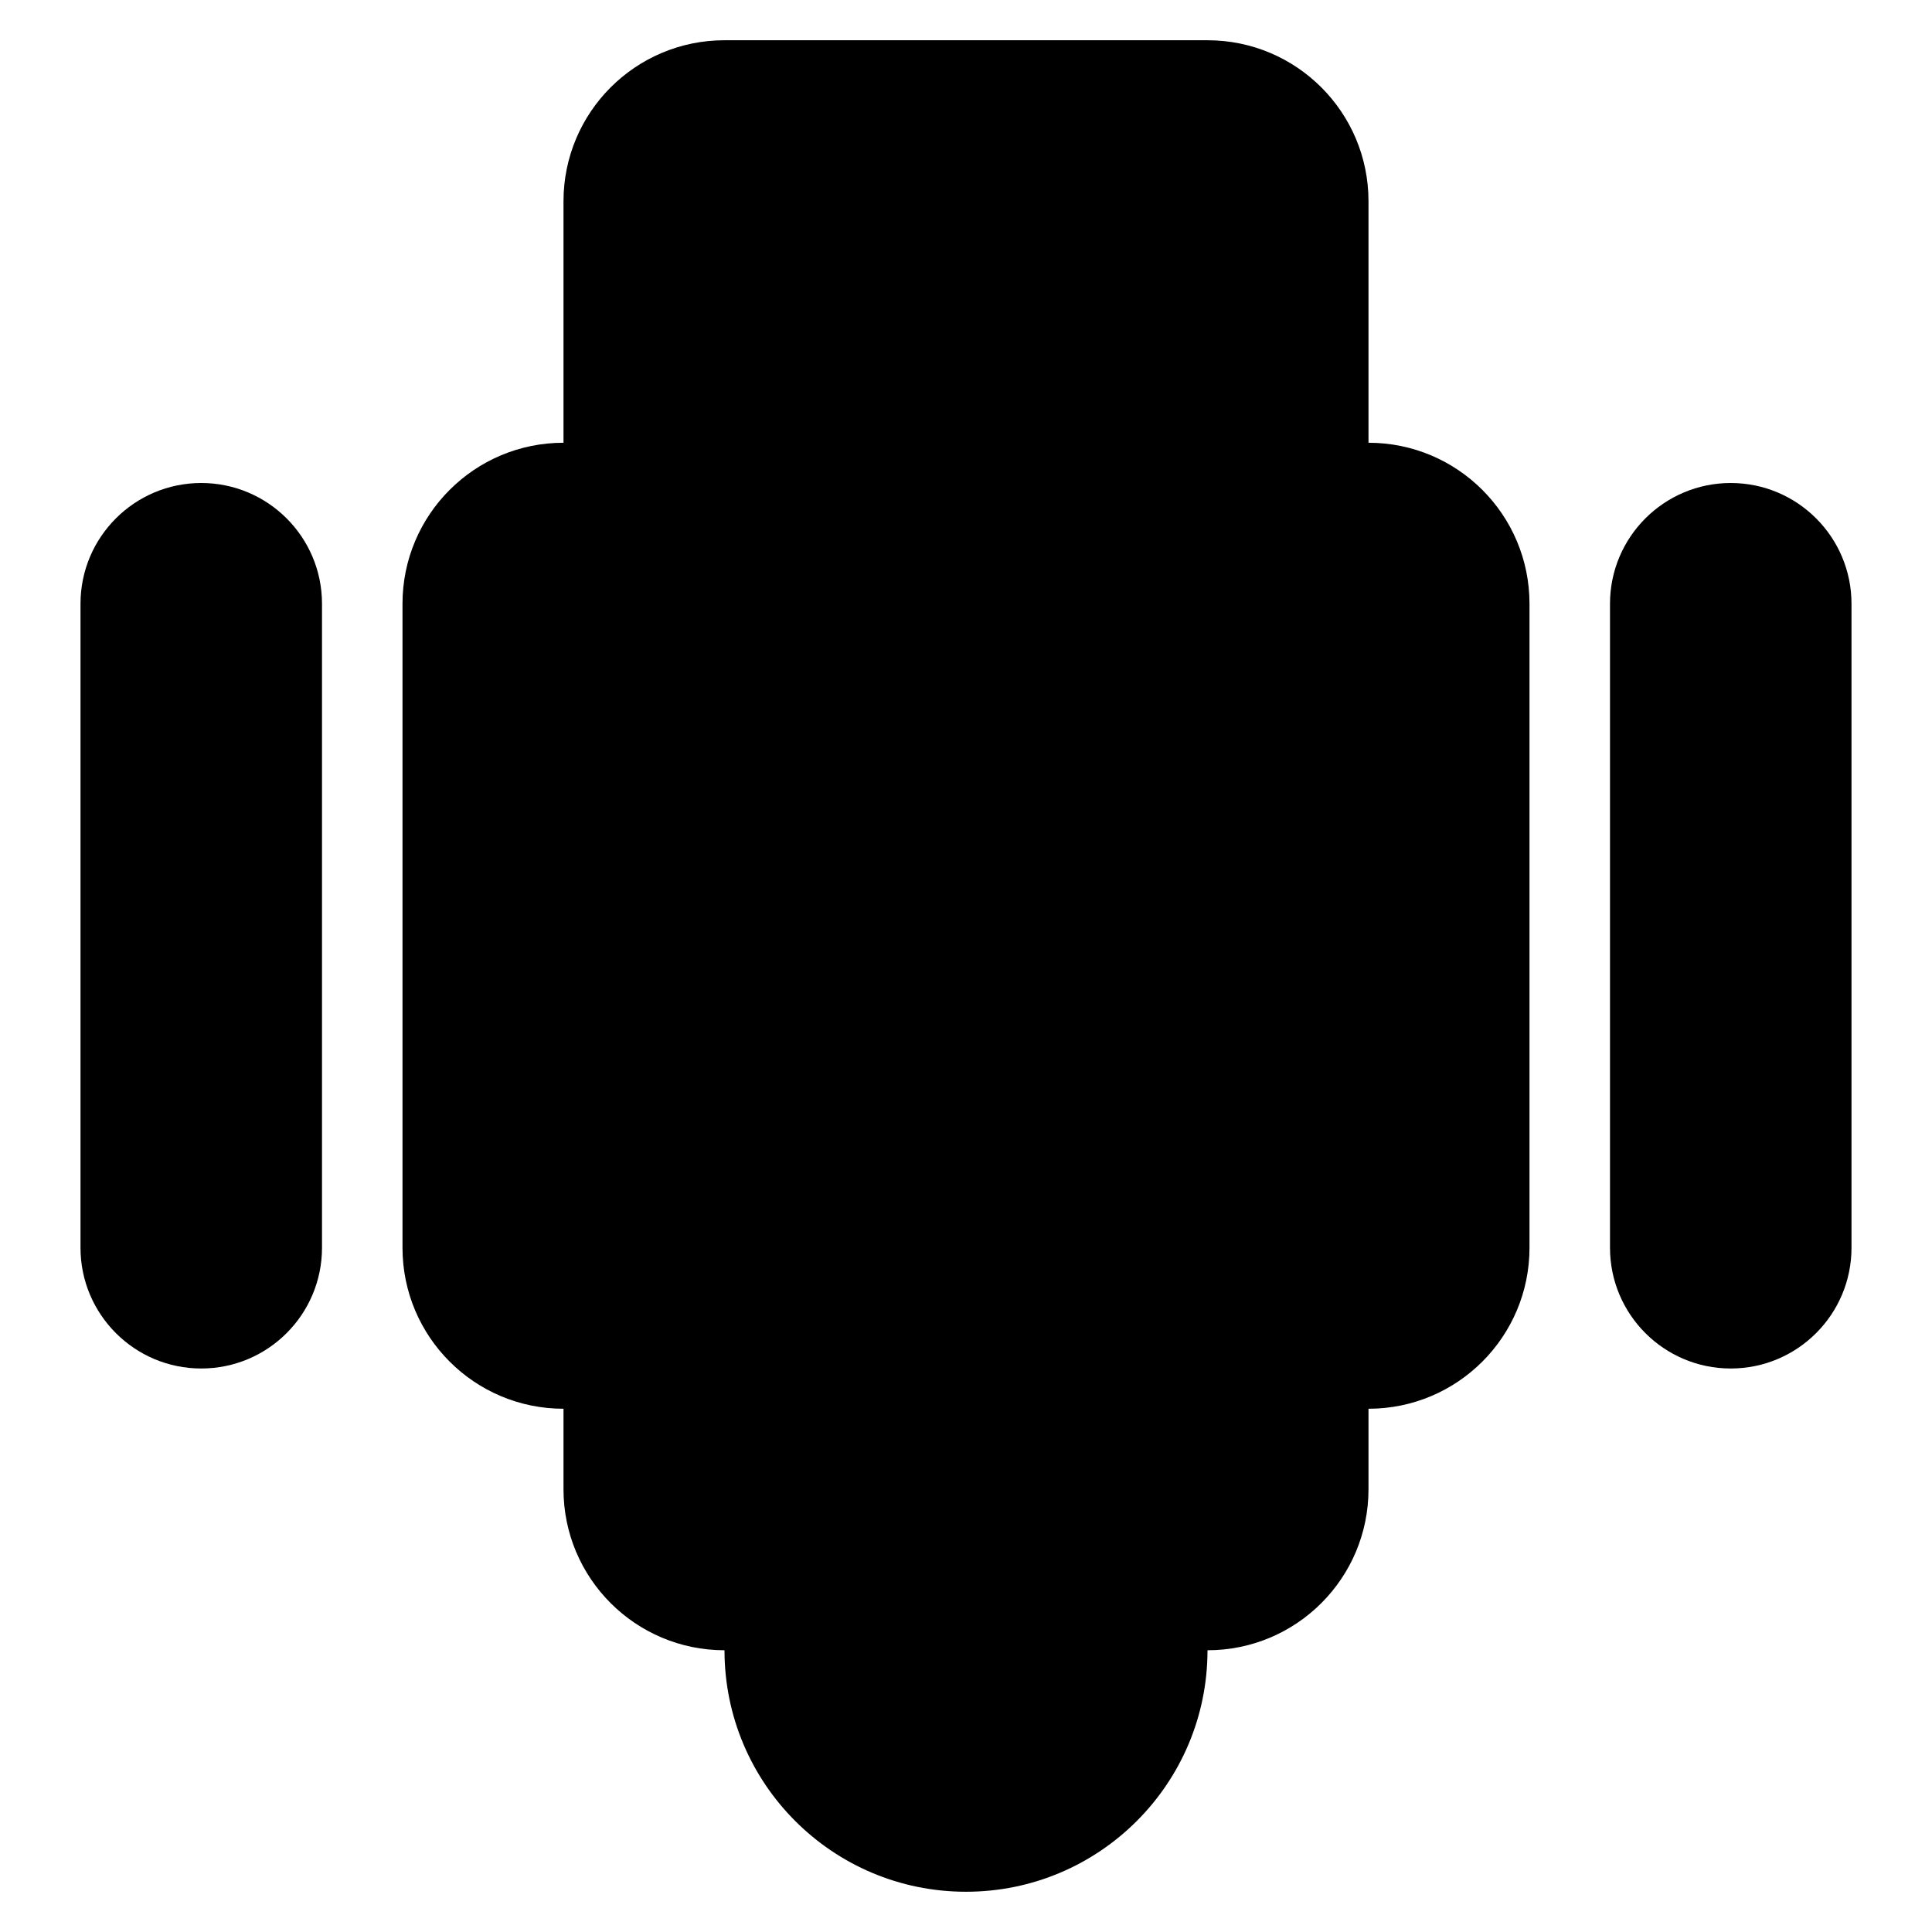 <svg width="24" height="24" viewBox="0 0 24 24"  xmlns="http://www.w3.org/2000/svg">
<path d="M21.5 6C20.672 6 20 6.672 20 7.5V15.5C20 16.328 20.672 17 21.5 17C22.328 17 23 16.328 23 15.5V7.5C23 6.672 22.328 6 21.5 6Z" fill="currentColor"/>
<path d="M2.5 6C1.672 6 1 6.672 1 7.5L1 15.5C1 16.328 1.672 17 2.5 17C3.328 17 4 16.328 4 15.5L4 7.5C4 6.672 3.328 6 2.5 6Z" fill="currentColor"/>
<path d="M7 17.5C5.895 17.5 5 16.605 5 15.5L5 7.5C5 6.395 5.895 5.5 7 5.5V2.5C7 1.395 7.895 0.5 9 0.5L15 0.5C16.105 0.5 17 1.395 17 2.5V5.5C18.105 5.5 19 6.395 19 7.5V15.5C19 16.605 18.105 17.5 17 17.5V18.5C17 19.605 16.105 20.5 15 20.5C15 22.157 13.657 23.5 12 23.5C10.343 23.5 9 22.157 9 20.5C7.895 20.5 7 19.605 7 18.5L7 17.5Z" fill="currentColor"/>
<path d="M6 7.5V15.5C6 16.052 6.448 16.5 7 16.5H17C17.552 16.5 18 16.052 18 15.5V7.5C18 6.948 17.552 6.5 17 6.5L7 6.5C6.448 6.5 6 6.948 6 7.5Z" fill="currentColor"/>
<path d="M12 22.5C10.895 22.5 10 21.605 10 20.5H14C14 21.605 13.105 22.5 12 22.5Z" fill="currentColor"/>
<path d="M8 18.5L8 17.5H16V18.5C16 19.052 15.552 19.5 15 19.5H9C8.448 19.5 8 19.052 8 18.5Z" fill="currentColor"/>
<path d="M8 2.5V5.5L16 5.5V2.5C16 1.948 15.552 1.5 15 1.5L9 1.5C8.448 1.5 8 1.948 8 2.5Z" fill="currentColor"/>
<path d="M21 15.5V7.5C21 7.224 21.224 7 21.5 7C21.776 7 22 7.224 22 7.5V15.5C22 15.776 21.776 16 21.5 16C21.224 16 21 15.776 21 15.5Z" fill="currentColor"/>
<path d="M2 15.5L2 7.5C2 7.224 2.224 7 2.5 7C2.776 7 3 7.224 3 7.5L3 15.5C3 15.776 2.776 16 2.5 16C2.224 16 2 15.776 2 15.5Z" fill="currentColor"/>
</svg>
